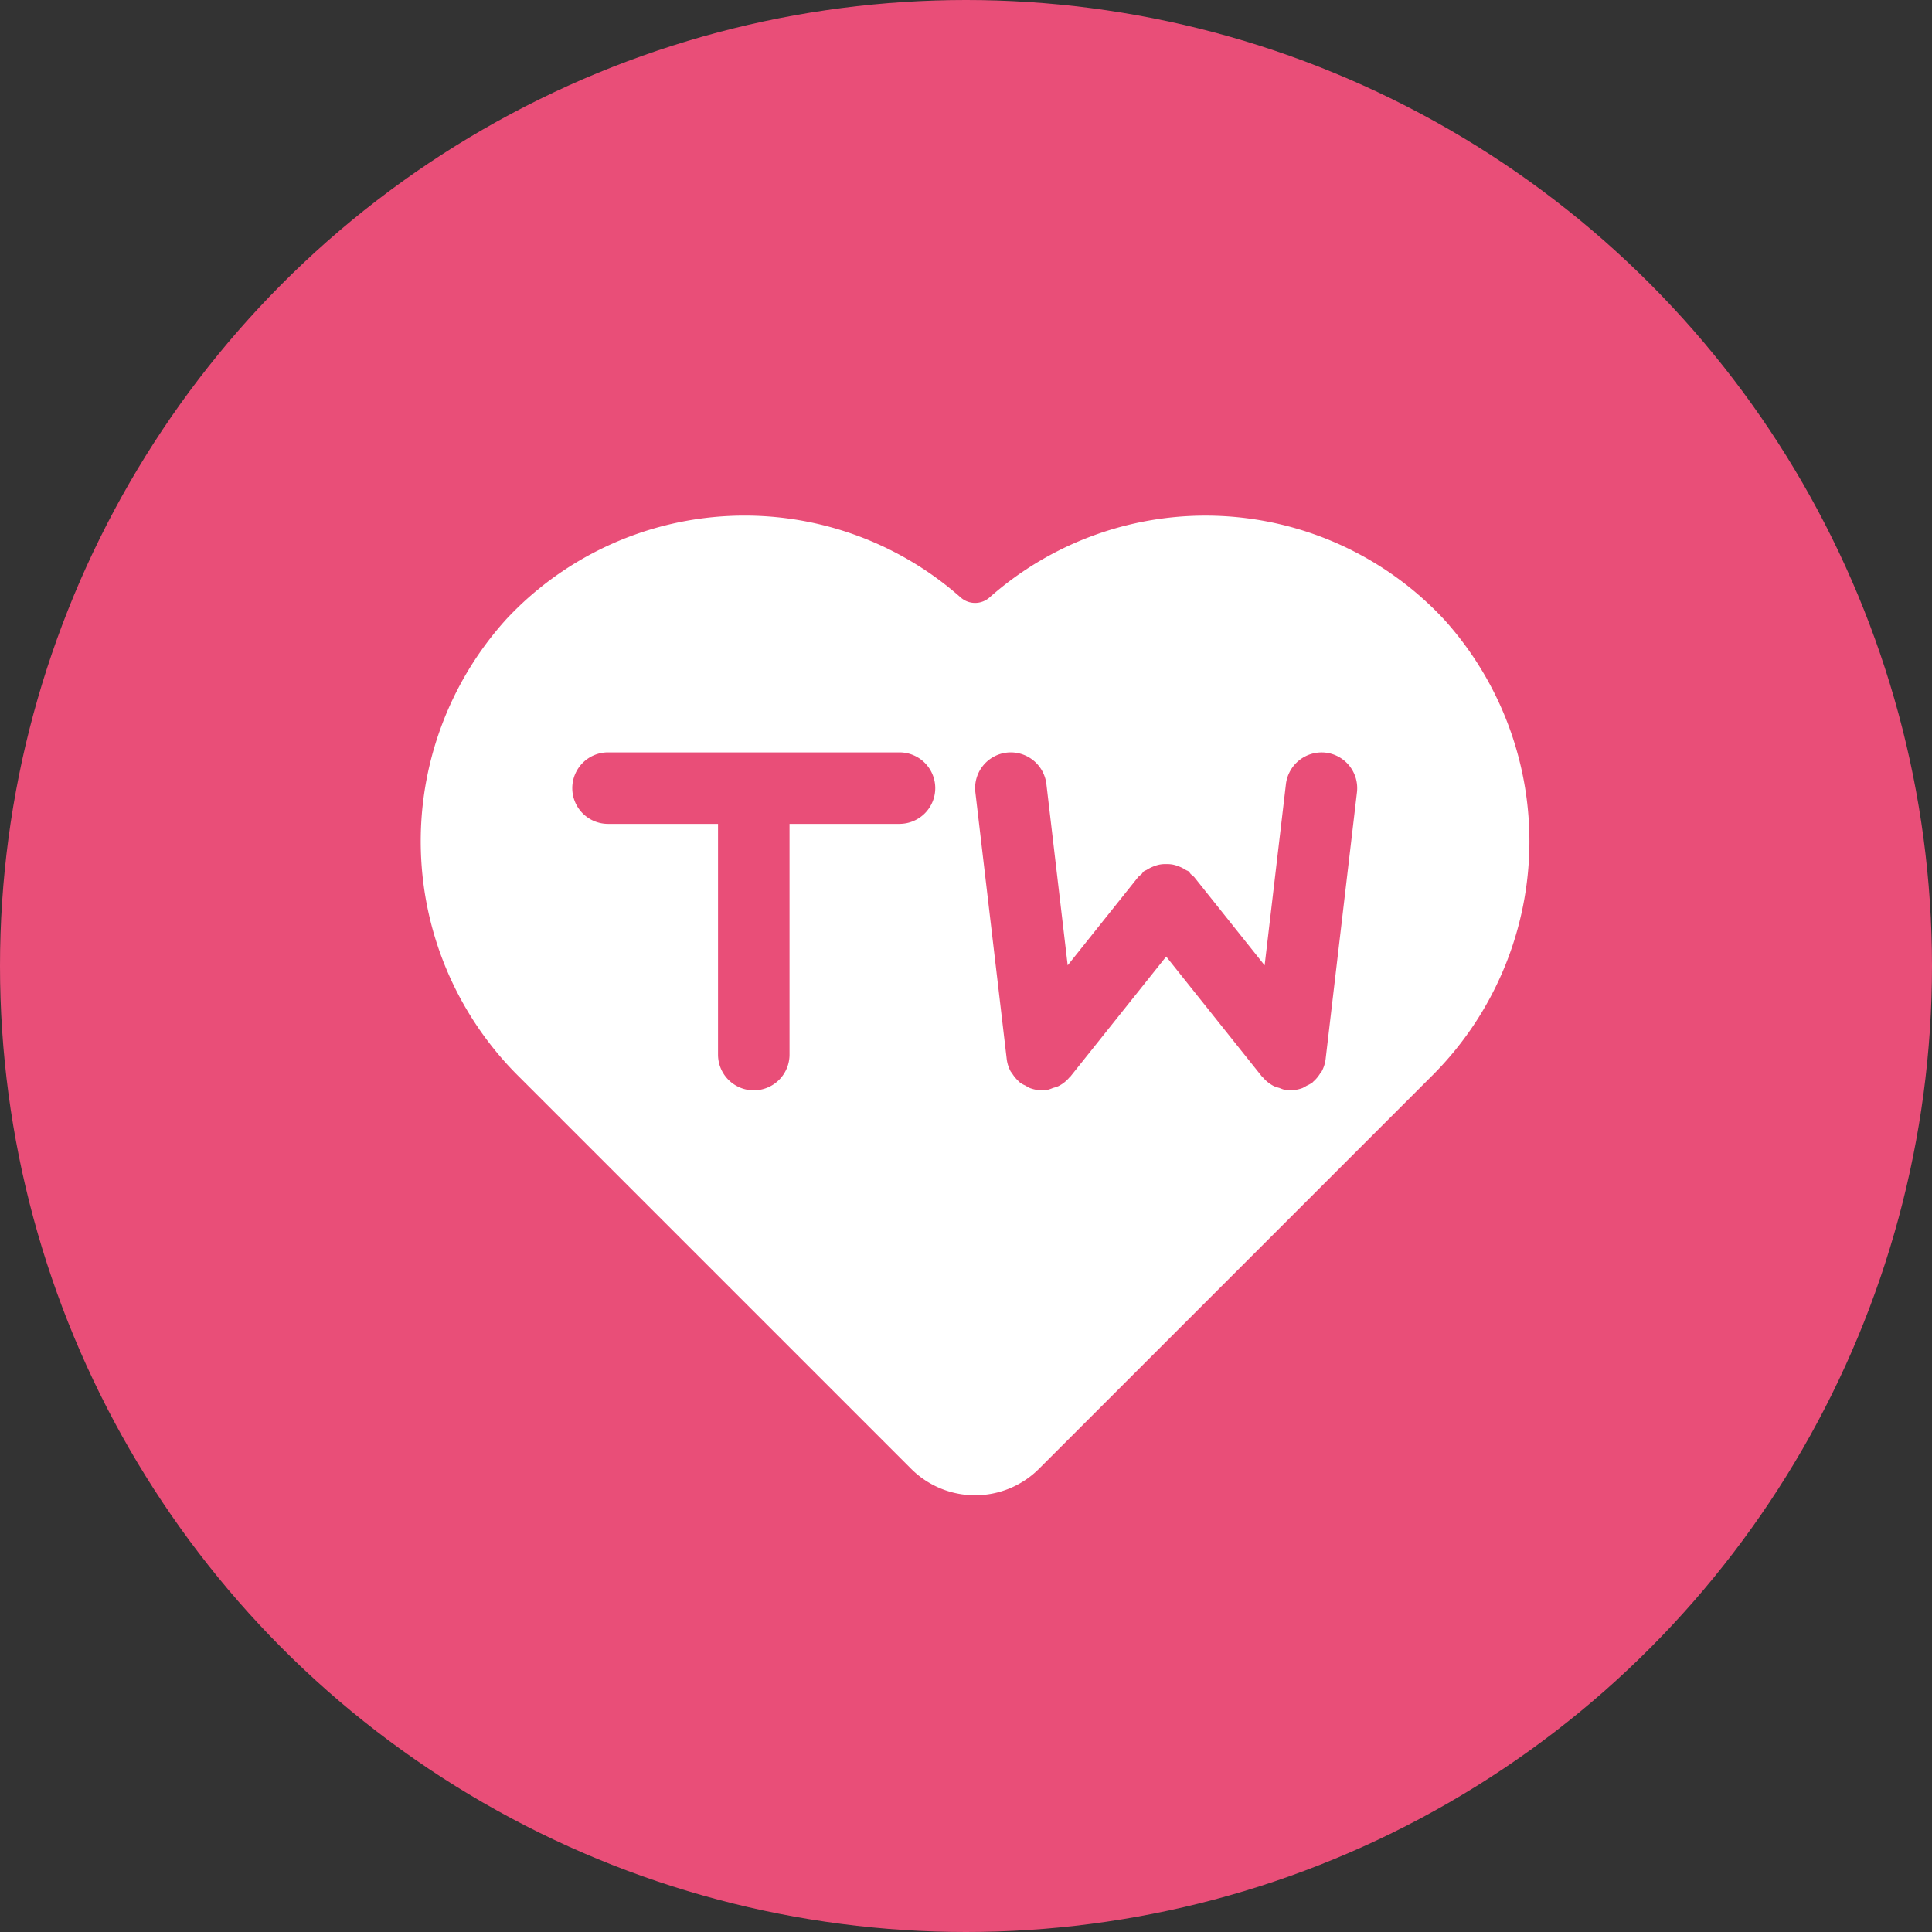 <svg xmlns="http://www.w3.org/2000/svg" width="138" height="138" viewBox="0 0 138 138">
  <rect x="0" y="0" width="138" height="138" fill="#333333" stroke="none"/>
  <g id="icon-itw" transform="translate(-1396.609 -1354.333)">
    <circle id="Ellipse_257" data-name="Ellipse 257" cx="69" cy="69" r="69" transform="translate(1396.609 1354.333)" fill="#e94e78"/>
    <path id="Path_1014" data-name="Path 1014" d="M819.388-122.186a23.284,23.284,0,0,0-32.477-1.581,1.554,1.554,0,0,1-2.061,0,23.283,23.283,0,0,0-32.48,1.581,23.646,23.646,0,0,0,.983,32.7l27.957,27.957a6.461,6.461,0,0,0,9.135,0v0L818.4-89.484A23.643,23.643,0,0,0,819.388-122.186Zm-38.906,14.593h-7.856v16.477a2.551,2.551,0,0,1-2.554,2.554,2.553,2.553,0,0,1-2.554-2.554v-16.477h-7.856a2.553,2.553,0,0,1-2.554-2.554,2.553,2.553,0,0,1,2.554-2.554h20.819a2.555,2.555,0,0,1,2.554,2.554A2.555,2.555,0,0,1,780.482-107.594Zm30.439,16.776a2.507,2.507,0,0,1-.286.909c-.026.049-.071.082-.1.128a2.543,2.543,0,0,1-.516.613c-.016.015-.023.036-.041.048a2.45,2.45,0,0,1-.416.23,2.661,2.661,0,0,1-.3.166,2.578,2.578,0,0,1-.874.161,2.917,2.917,0,0,1-.3-.015,2.454,2.454,0,0,1-.475-.156,2.546,2.546,0,0,1-.388-.128,2.551,2.551,0,0,1-.789-.626c-.013-.015-.033-.018-.046-.036l-.008-.008,0,0-6.852-8.586-6.854,8.586,0,0-.008.008c-.013.018-.033.02-.046.036a2.49,2.49,0,0,1-.789.626,2.558,2.558,0,0,1-.388.128,2.462,2.462,0,0,1-.475.156,2.919,2.919,0,0,1-.3.015,2.552,2.552,0,0,1-.871-.161,2.08,2.08,0,0,1-.314-.174,2.309,2.309,0,0,1-.406-.222c-.018-.015-.023-.033-.038-.048a2.526,2.526,0,0,1-.526-.623c-.026-.043-.069-.074-.092-.117a2.513,2.513,0,0,1-.286-.909L785.9-109.849a2.552,2.552,0,0,1,2.24-2.835,2.564,2.564,0,0,1,2.832,2.237l1.522,12.956,5.039-6.311a2.259,2.259,0,0,1,.225-.189c.066-.066.1-.153.179-.215a2.094,2.094,0,0,1,.2-.1,2.626,2.626,0,0,1,.462-.238,2.537,2.537,0,0,1,.449-.14,2.379,2.379,0,0,1,.485-.038,2.524,2.524,0,0,1,.48.038,2.61,2.61,0,0,1,.449.14,2.611,2.611,0,0,1,.467.24c.061.043.135.054.194.1.074.061.11.146.176.212a2.308,2.308,0,0,1,.227.192l5.036,6.311,1.522-12.956a2.571,2.571,0,0,1,2.835-2.237,2.552,2.552,0,0,1,2.237,2.835Z" transform="translate(680.378 1520.775)" fill="#fff"/>
  </g>
</svg>
